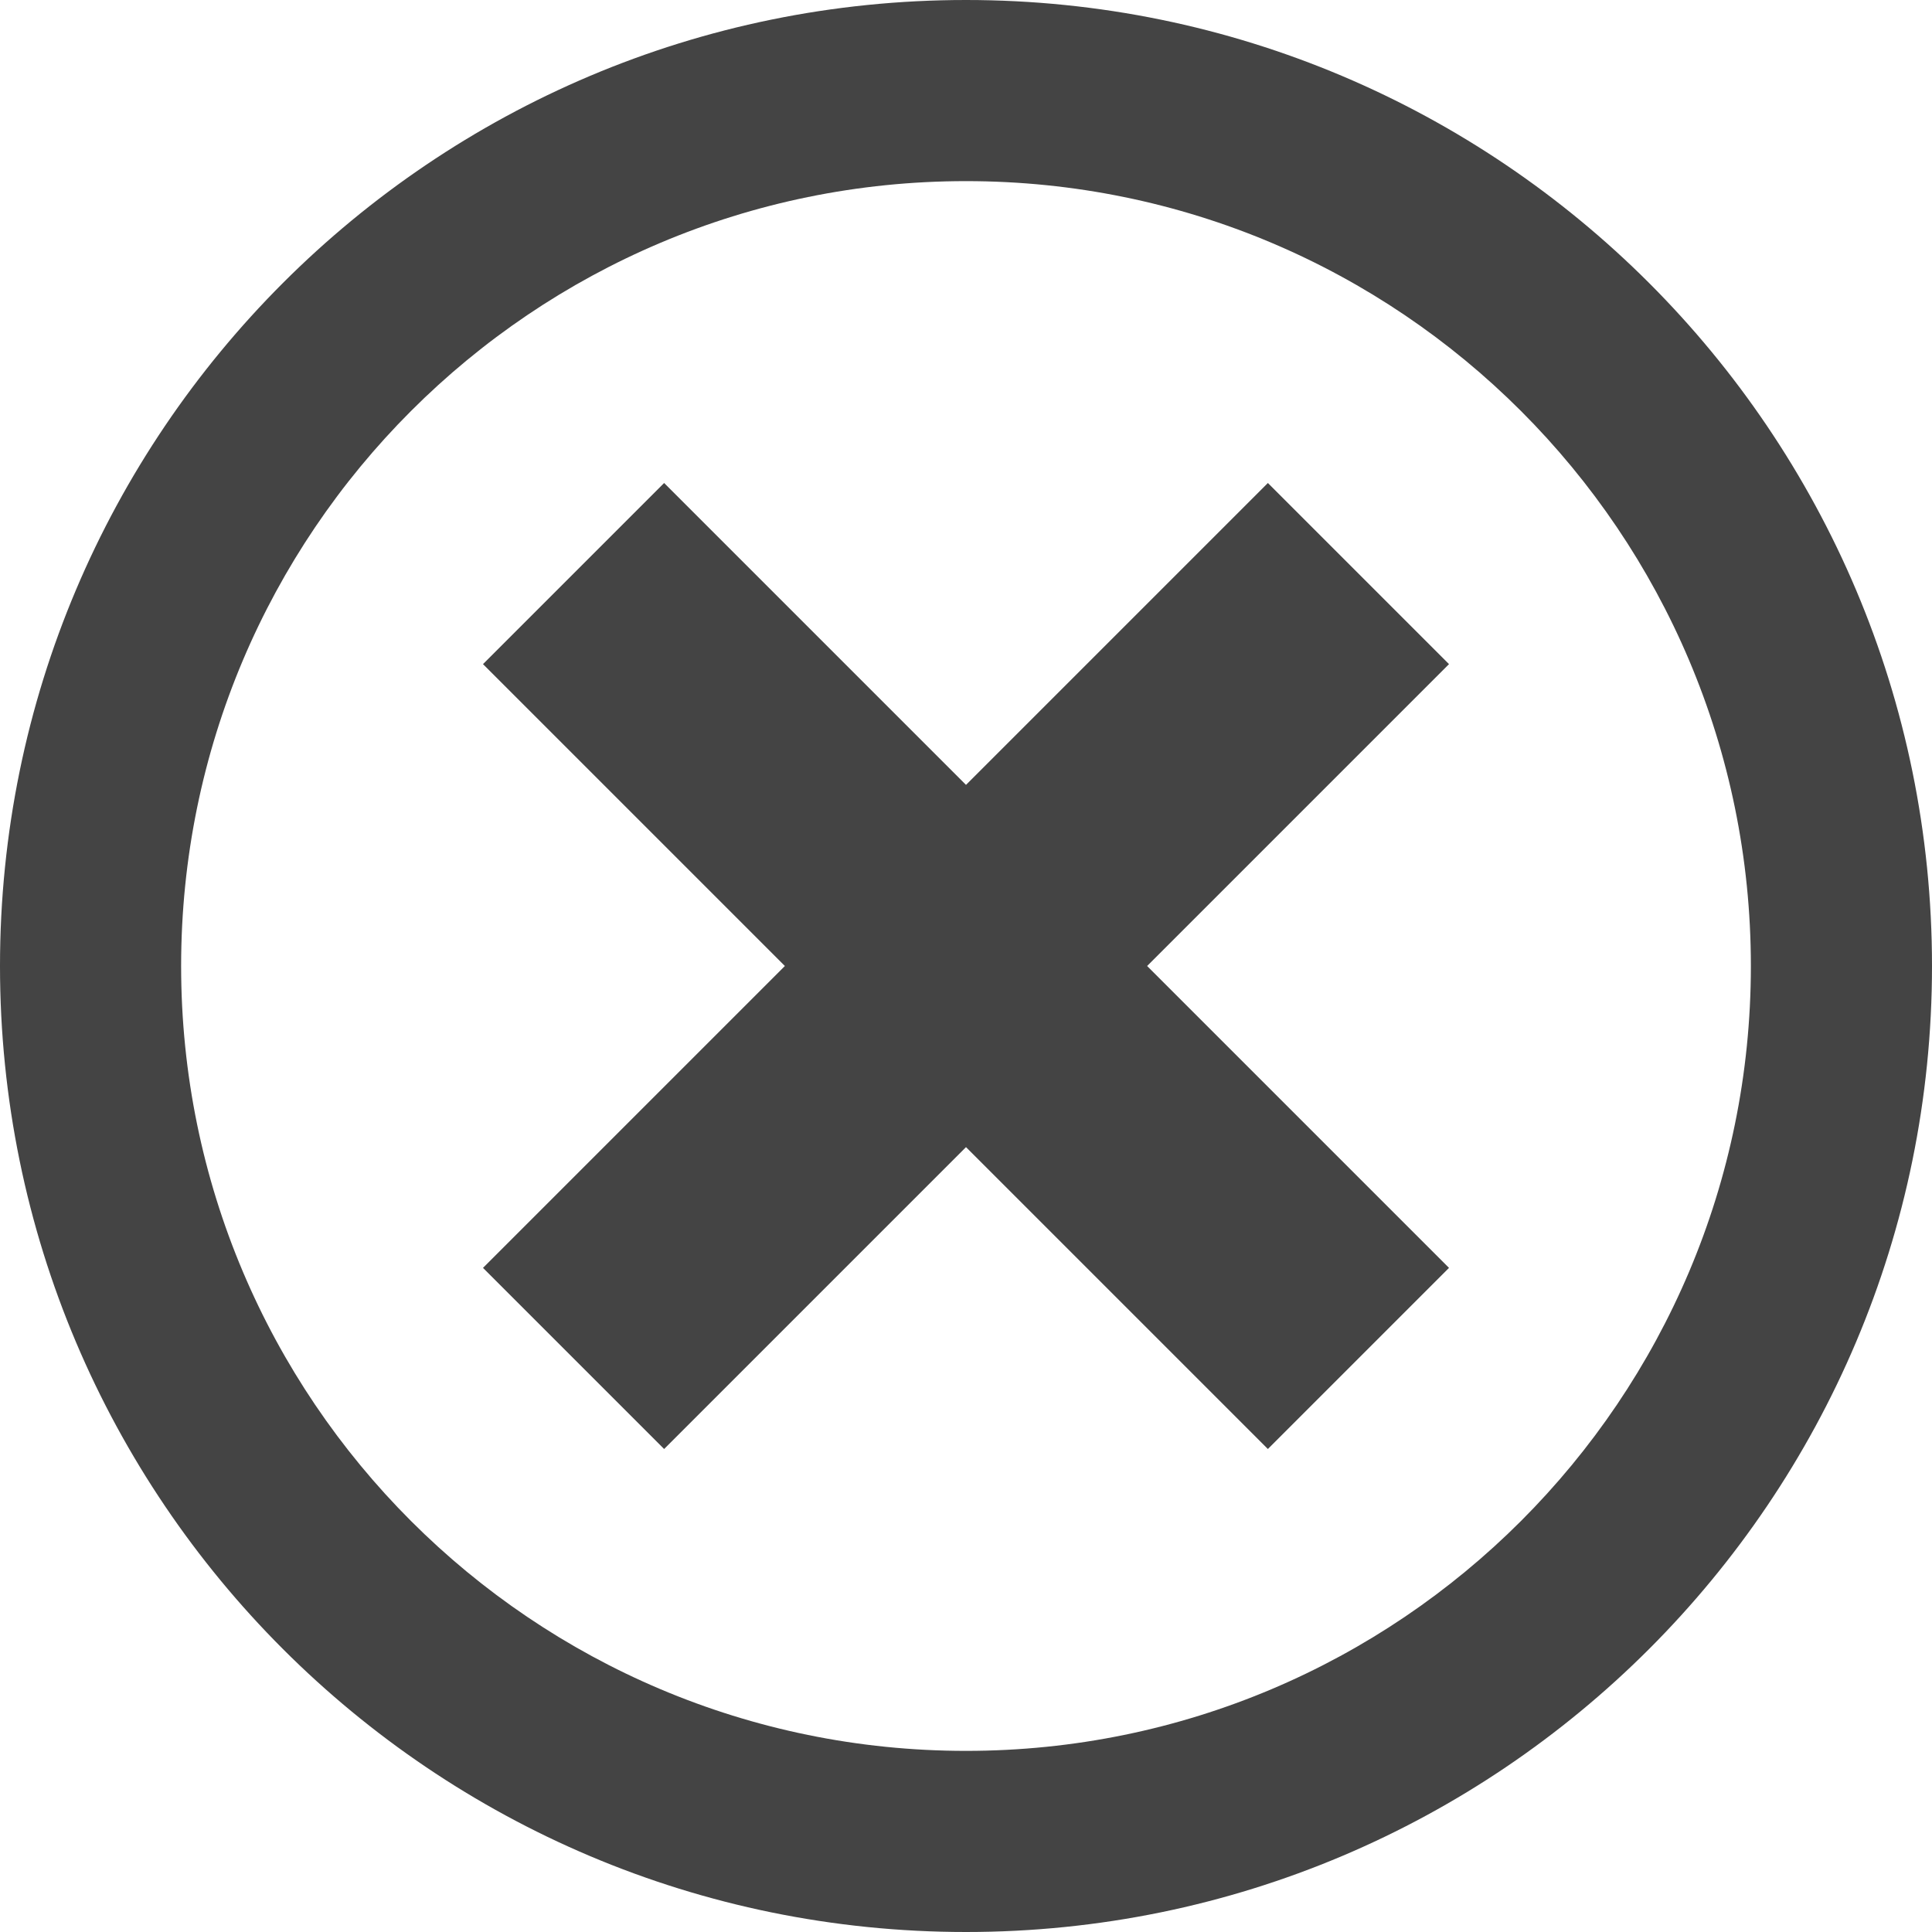 <svg xmlns="http://www.w3.org/2000/svg" width="24" height="24" viewBox="0 0 24 24"><path fill="#444" d="M12 0C5.373 0 0 5.373 0 12s5.373 12 12 12 12-5.373 12-12S18.627 0 12 0zm0 21.75c-5.385 0-9.75-4.365-9.75-9.75S6.615 2.25 12 2.25s9.75 4.365 9.75 9.75-4.365 9.75-9.75 9.75z"/><path fill="#444" d="M15.75 6L12 9.75 8.25 6 6 8.25 9.75 12 6 15.75 8.25 18 12 14.25 15.75 18 18 15.75 14.25 12 18 8.25z"/></svg>